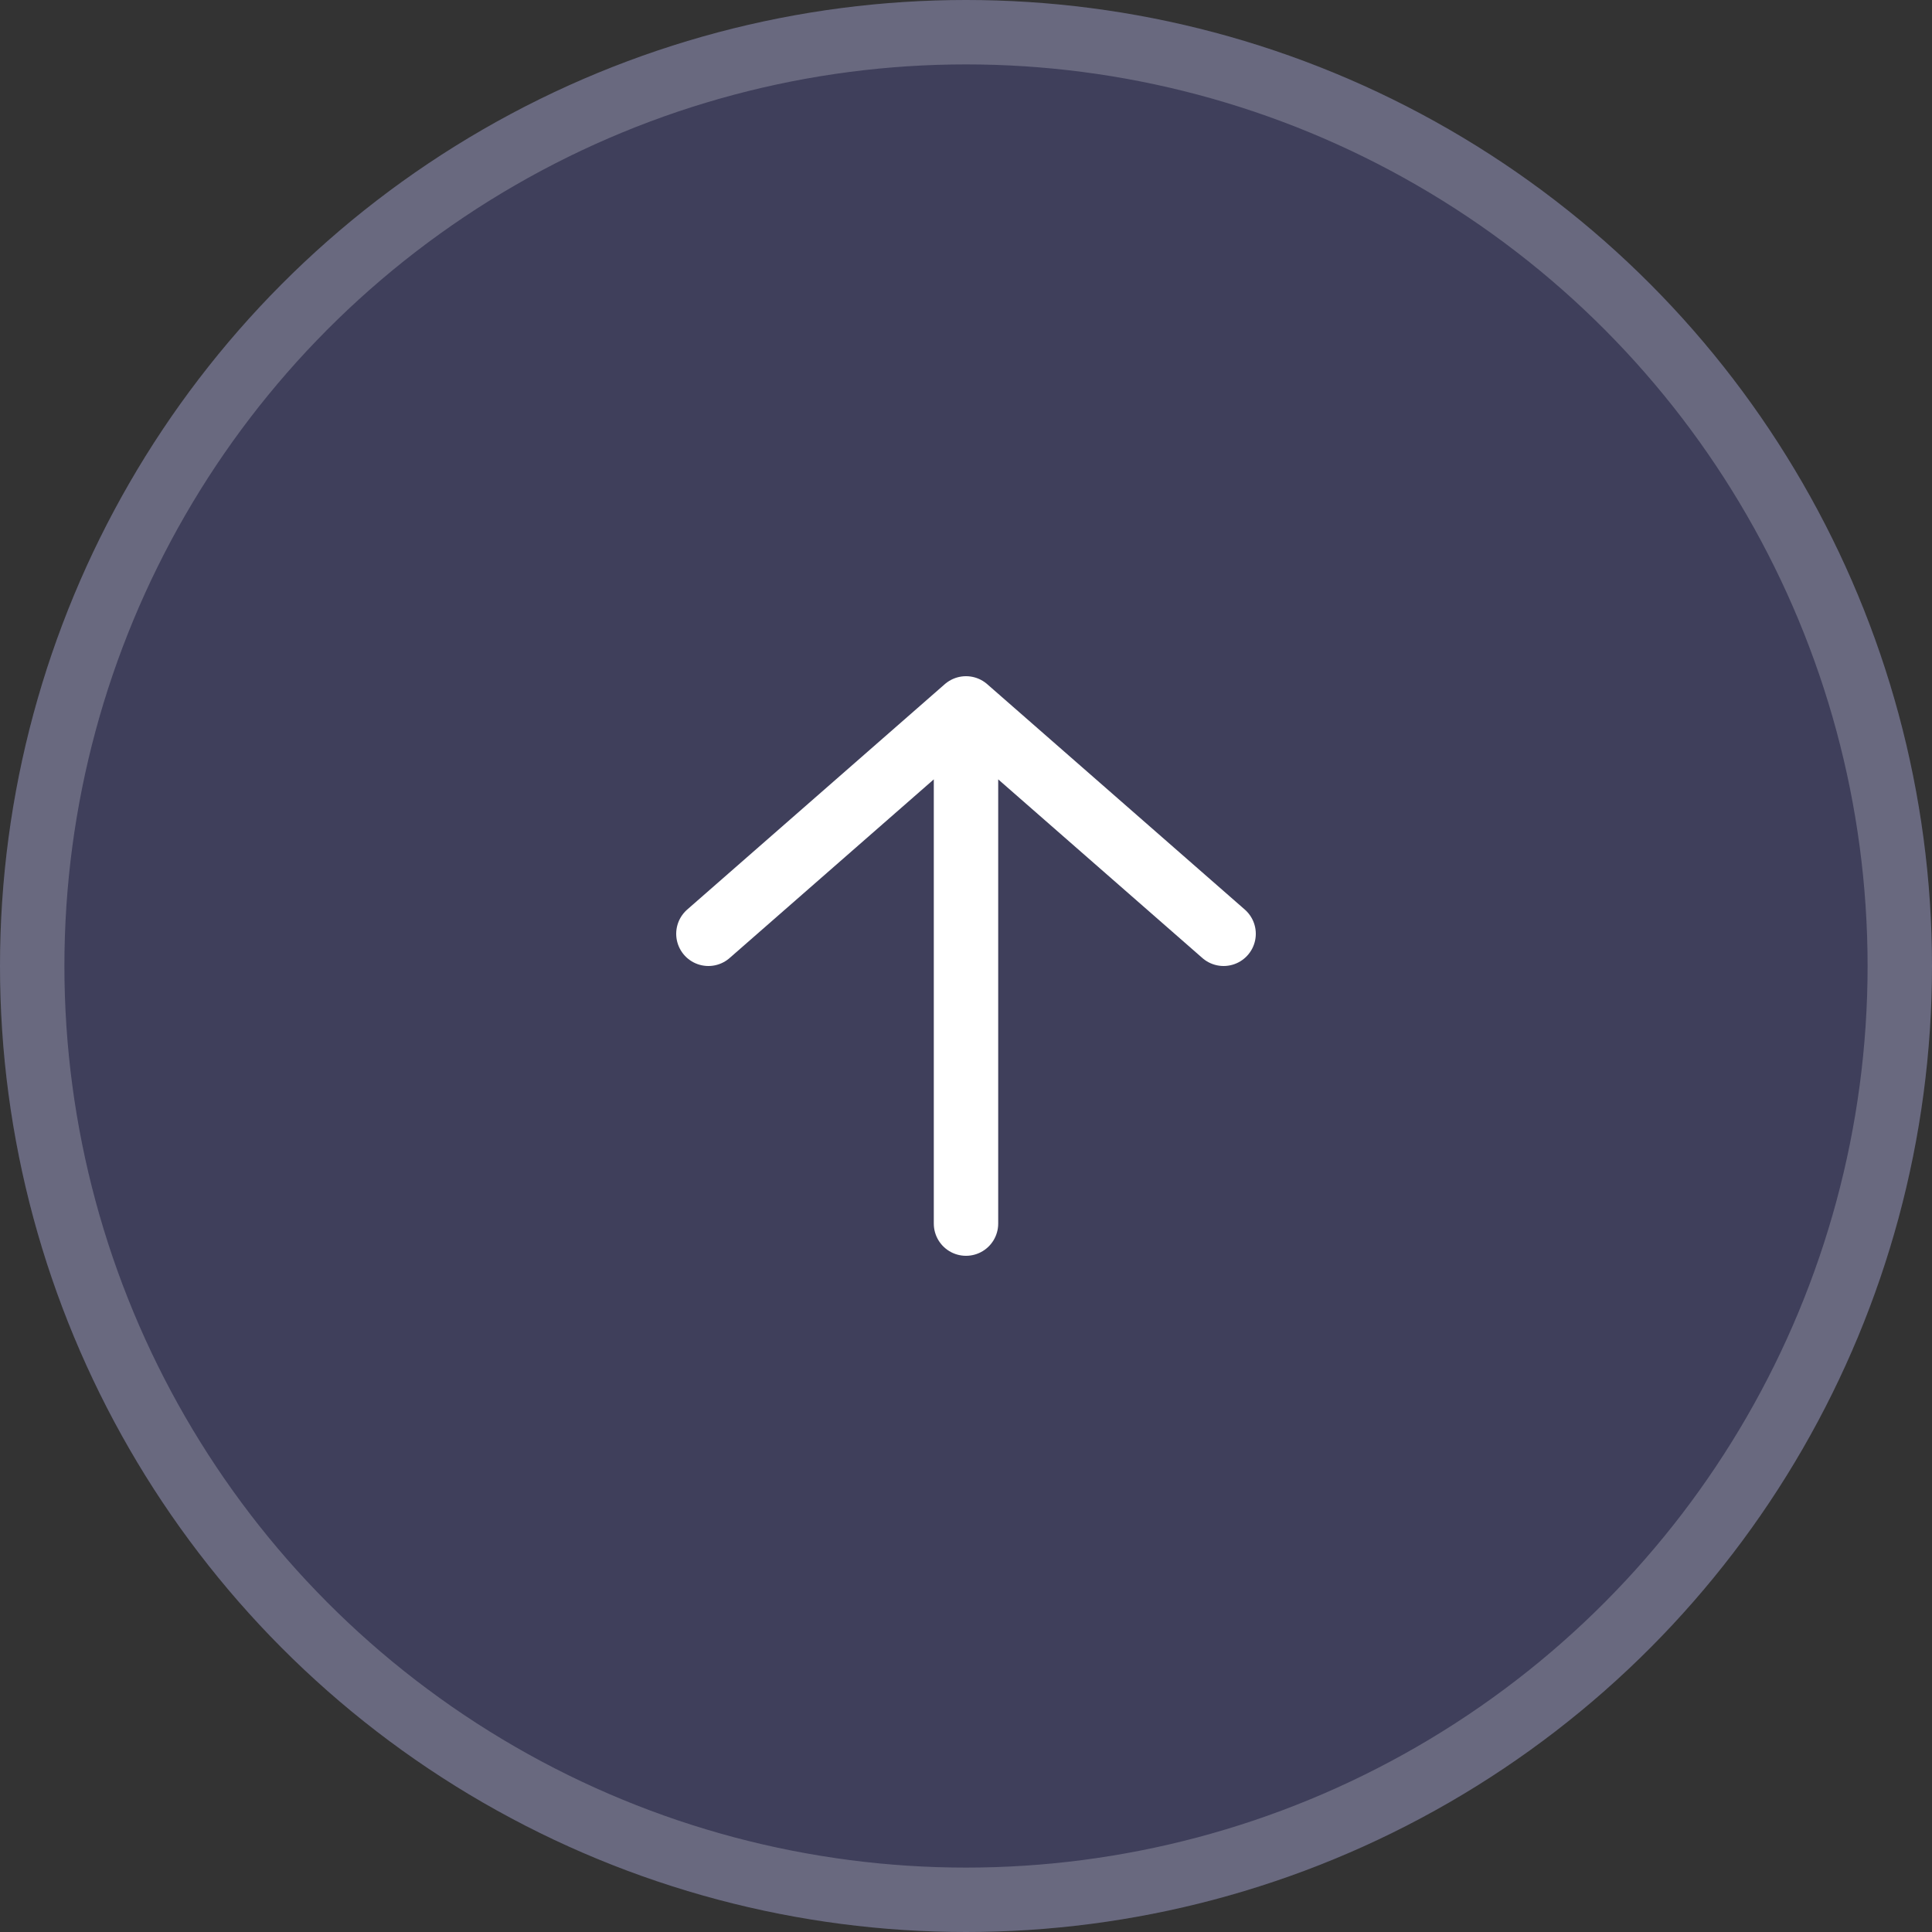 <svg width="30" height="30" viewBox="0 0 30 30" fill="none" xmlns="http://www.w3.org/2000/svg">
<rect x="0" y="0" width="30" height="30" fill="#333333" stroke="none"/>
<circle cx="15" cy="15" r="15" fill="#6A6AE8" fill-opacity="0.22"/>
<circle cx="15" cy="15" r="14.5" stroke="white" stroke-opacity="0.22"/>
<path d="M11 14.5L15 11L19 14.5M15 19V11V19Z" stroke="white" stroke-linecap="round" stroke-linejoin="round"/>
</svg>

